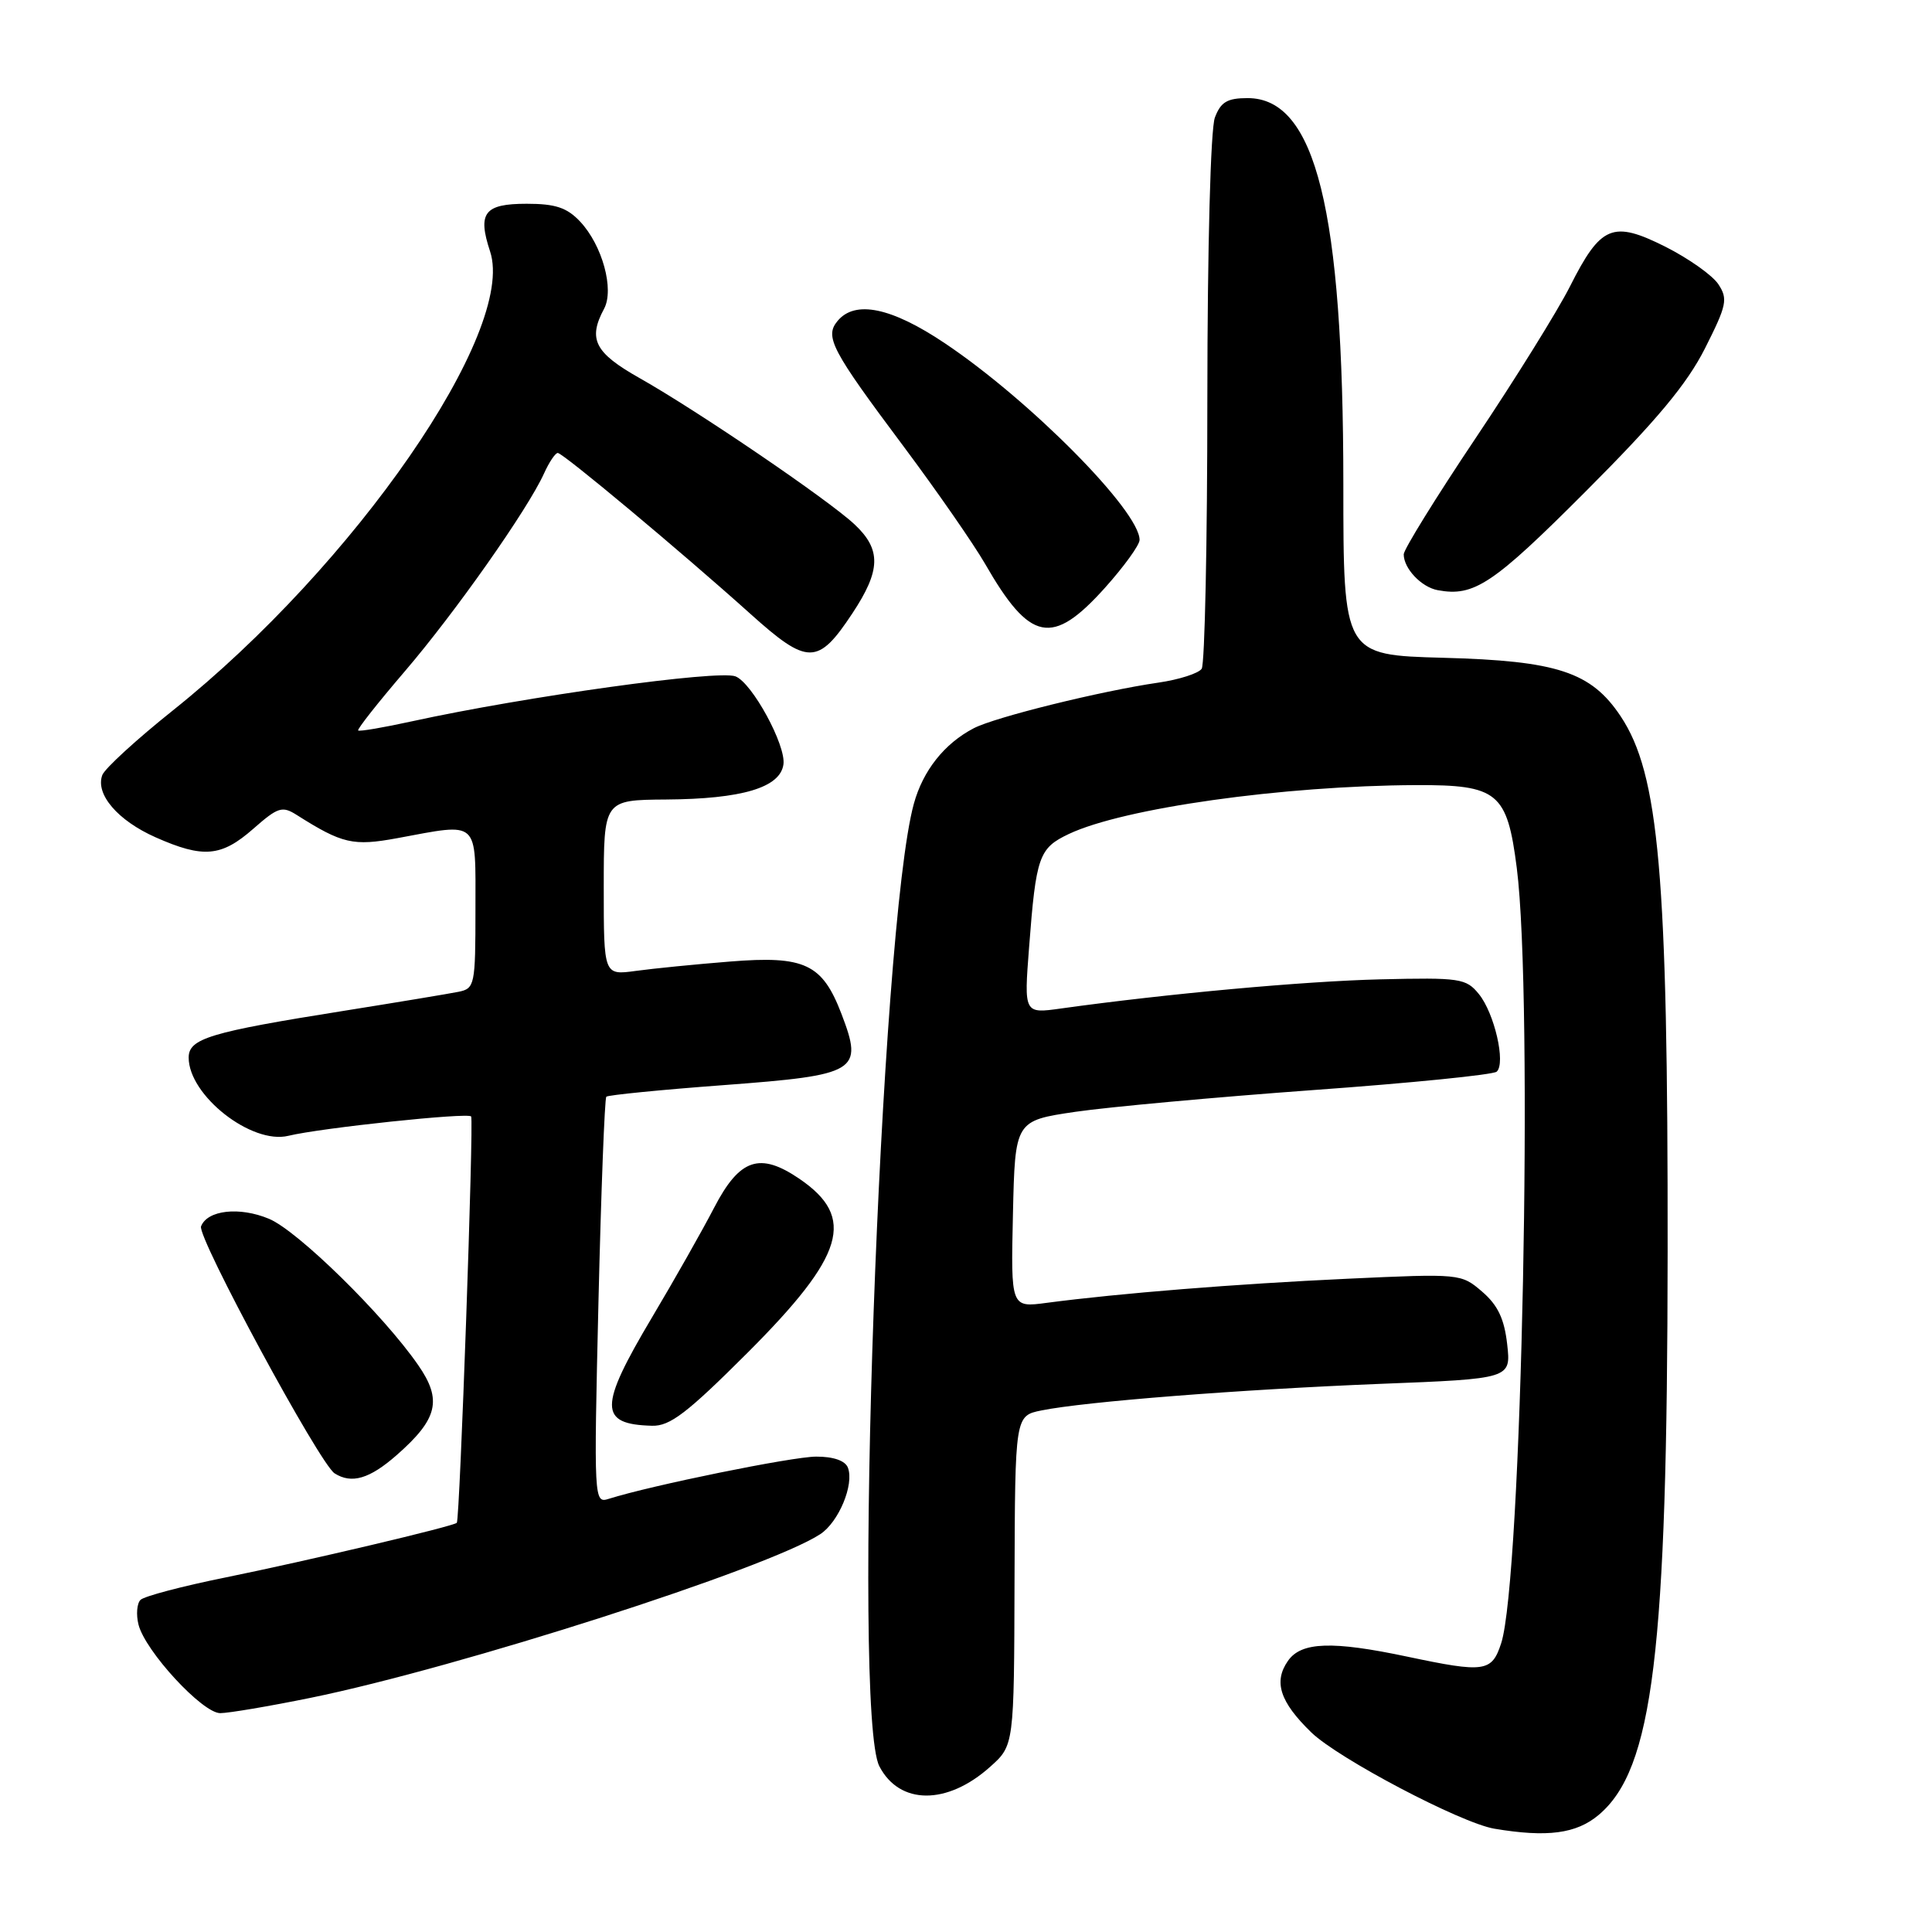 <?xml version="1.0" encoding="UTF-8" standalone="no"?>
<!DOCTYPE svg PUBLIC "-//W3C//DTD SVG 1.1//EN" "http://www.w3.org/Graphics/SVG/1.1/DTD/svg11.dtd" >
<svg xmlns="http://www.w3.org/2000/svg" xmlns:xlink="http://www.w3.org/1999/xlink" version="1.1" viewBox="0 0 256 256">
 <g >
 <path fill="currentColor"
d=" M 211.83 240.49 C 219.04 234.42 220.93 219.04 220.97 165.86 C 221.01 115.88 219.84 102.56 214.74 94.90 C 210.83 89.04 206.35 87.56 191.25 87.16 C 178.00 86.80 178.00 86.80 178.00 64.15 C 177.99 27.76 174.33 13.00 165.32 13.00 C 162.62 13.00 161.76 13.51 160.98 15.57 C 160.41 17.05 159.99 32.74 159.98 52.82 C 159.98 71.89 159.64 88.00 159.23 88.61 C 158.83 89.22 156.25 90.05 153.50 90.45 C 145.87 91.56 131.86 95.02 129.02 96.50 C 125.14 98.52 122.30 102.10 121.09 106.50 C 116.62 122.70 112.88 227.00 116.52 234.04 C 119.18 239.18 125.49 239.22 131.19 234.12 C 134.37 231.28 134.37 231.28 134.43 209.44 C 134.50 187.60 134.50 187.60 138.00 186.89 C 143.76 185.72 164.37 184.11 182.86 183.37 C 200.22 182.69 200.22 182.69 199.71 178.13 C 199.33 174.75 198.47 172.94 196.39 171.15 C 193.61 168.76 193.47 168.75 178.54 169.44 C 163.82 170.12 148.27 171.37 138.72 172.63 C 133.94 173.27 133.94 173.27 134.22 160.88 C 134.50 148.50 134.50 148.50 142.50 147.32 C 146.90 146.68 161.07 145.38 174.00 144.44 C 186.93 143.51 197.87 142.41 198.32 142.00 C 199.55 140.89 198.02 134.25 195.96 131.72 C 194.26 129.63 193.48 129.52 182.83 129.77 C 172.76 130.02 154.66 131.67 140.59 133.63 C 135.68 134.32 135.68 134.32 136.36 125.51 C 137.28 113.46 137.66 112.39 141.62 110.51 C 148.86 107.08 169.95 104.11 187.64 104.03 C 198.48 103.99 199.70 104.99 200.98 115.00 C 203.20 132.38 201.65 209.37 198.91 217.75 C 197.67 221.55 196.72 221.68 186.50 219.52 C 176.54 217.41 172.43 217.55 170.67 220.06 C 168.72 222.84 169.59 225.51 173.75 229.55 C 177.33 233.02 193.55 241.55 198.00 242.31 C 205.01 243.49 208.87 242.98 211.83 240.49 Z  M 41.16 224.97 C 60.77 220.97 101.80 207.80 108.68 203.29 C 111.13 201.69 113.21 196.70 112.35 194.47 C 112.00 193.55 110.43 193.00 108.14 193.01 C 104.96 193.02 86.30 196.82 80.67 198.60 C 78.70 199.23 78.68 198.92 79.30 172.48 C 79.65 157.77 80.12 145.55 80.34 145.32 C 80.57 145.10 87.59 144.40 95.94 143.78 C 113.66 142.45 114.42 141.99 111.50 134.35 C 108.96 127.71 106.63 126.61 96.73 127.41 C 92.20 127.77 86.59 128.33 84.25 128.65 C 80.00 129.23 80.00 129.23 80.00 117.61 C 80.00 106.00 80.00 106.00 88.25 105.94 C 98.33 105.87 103.38 104.36 103.81 101.29 C 104.17 98.76 99.65 90.46 97.45 89.62 C 95.15 88.74 69.63 92.29 54.62 95.57 C 50.84 96.40 47.62 96.95 47.46 96.79 C 47.30 96.63 50.07 93.12 53.60 89.00 C 60.29 81.20 69.92 67.51 72.08 62.75 C 72.76 61.24 73.59 60.01 73.91 60.02 C 74.62 60.04 90.33 73.16 99.42 81.33 C 107.03 88.17 108.38 88.17 112.94 81.28 C 116.72 75.57 116.79 72.83 113.25 69.50 C 109.81 66.26 92.41 54.42 84.75 50.10 C 78.80 46.74 77.88 44.95 80.04 40.92 C 81.42 38.35 79.81 32.49 76.87 29.36 C 75.13 27.51 73.60 27.00 69.79 27.00 C 64.17 27.00 63.25 28.20 64.94 33.32 C 68.43 43.88 46.98 74.91 22.90 94.14 C 18.10 97.97 13.90 101.82 13.56 102.69 C 12.60 105.22 15.59 108.72 20.62 110.95 C 26.94 113.75 29.32 113.54 33.56 109.82 C 36.84 106.94 37.39 106.76 39.34 108.00 C 45.36 111.81 46.79 112.14 52.65 111.06 C 63.61 109.03 63.00 108.48 63.00 120.48 C 63.00 130.55 62.91 130.98 60.75 131.42 C 59.51 131.67 52.65 132.81 45.50 133.95 C 27.77 136.77 25.00 137.61 25.00 140.14 C 25.00 145.15 33.33 151.69 38.21 150.50 C 42.55 149.45 62.12 147.38 62.43 147.94 C 62.79 148.57 60.93 201.34 60.53 201.78 C 60.10 202.24 40.89 206.78 29.84 209.03 C 24.15 210.18 19.11 211.51 18.62 211.99 C 18.14 212.46 18.02 213.94 18.35 215.26 C 19.23 218.78 26.82 227.00 29.18 227.00 C 30.28 227.00 35.67 226.09 41.16 224.97 Z  M 52.56 192.81 C 58.02 188.02 58.62 185.50 55.41 180.88 C 50.79 174.20 39.45 163.09 35.65 161.50 C 31.73 159.86 27.47 160.34 26.64 162.50 C 26.10 163.91 42.36 193.97 44.34 195.23 C 46.59 196.66 48.97 195.96 52.56 192.81 Z  M 99.06 179.24 C 111.95 166.34 113.45 161.33 105.93 156.20 C 100.68 152.62 98.01 153.52 94.64 160.00 C 93.07 163.03 89.36 169.58 86.39 174.57 C 79.32 186.46 79.32 188.73 86.40 188.92 C 88.77 188.99 91.04 187.25 99.06 179.24 Z  M 146.41 77.89 C 148.93 75.08 151.00 72.22 151.00 71.54 C 151.00 67.71 136.51 53.07 125.21 45.49 C 118.12 40.73 113.30 39.73 110.98 42.53 C 109.24 44.62 110.17 46.37 119.75 59.18 C 124.14 65.06 128.98 72.04 130.51 74.68 C 136.49 85.09 139.41 85.68 146.41 77.89 Z  M 210.11 65.12 C 219.53 55.69 223.53 50.89 225.92 46.16 C 228.81 40.43 228.98 39.62 227.69 37.66 C 226.90 36.47 223.74 34.24 220.67 32.69 C 213.68 29.19 212.12 29.84 208.02 37.97 C 206.38 41.21 200.76 50.25 195.52 58.07 C 190.28 65.89 186.00 72.81 186.00 73.45 C 186.00 75.33 188.34 77.80 190.50 78.20 C 195.31 79.10 197.81 77.44 210.11 65.12 Z "/>
</g>
</svg>